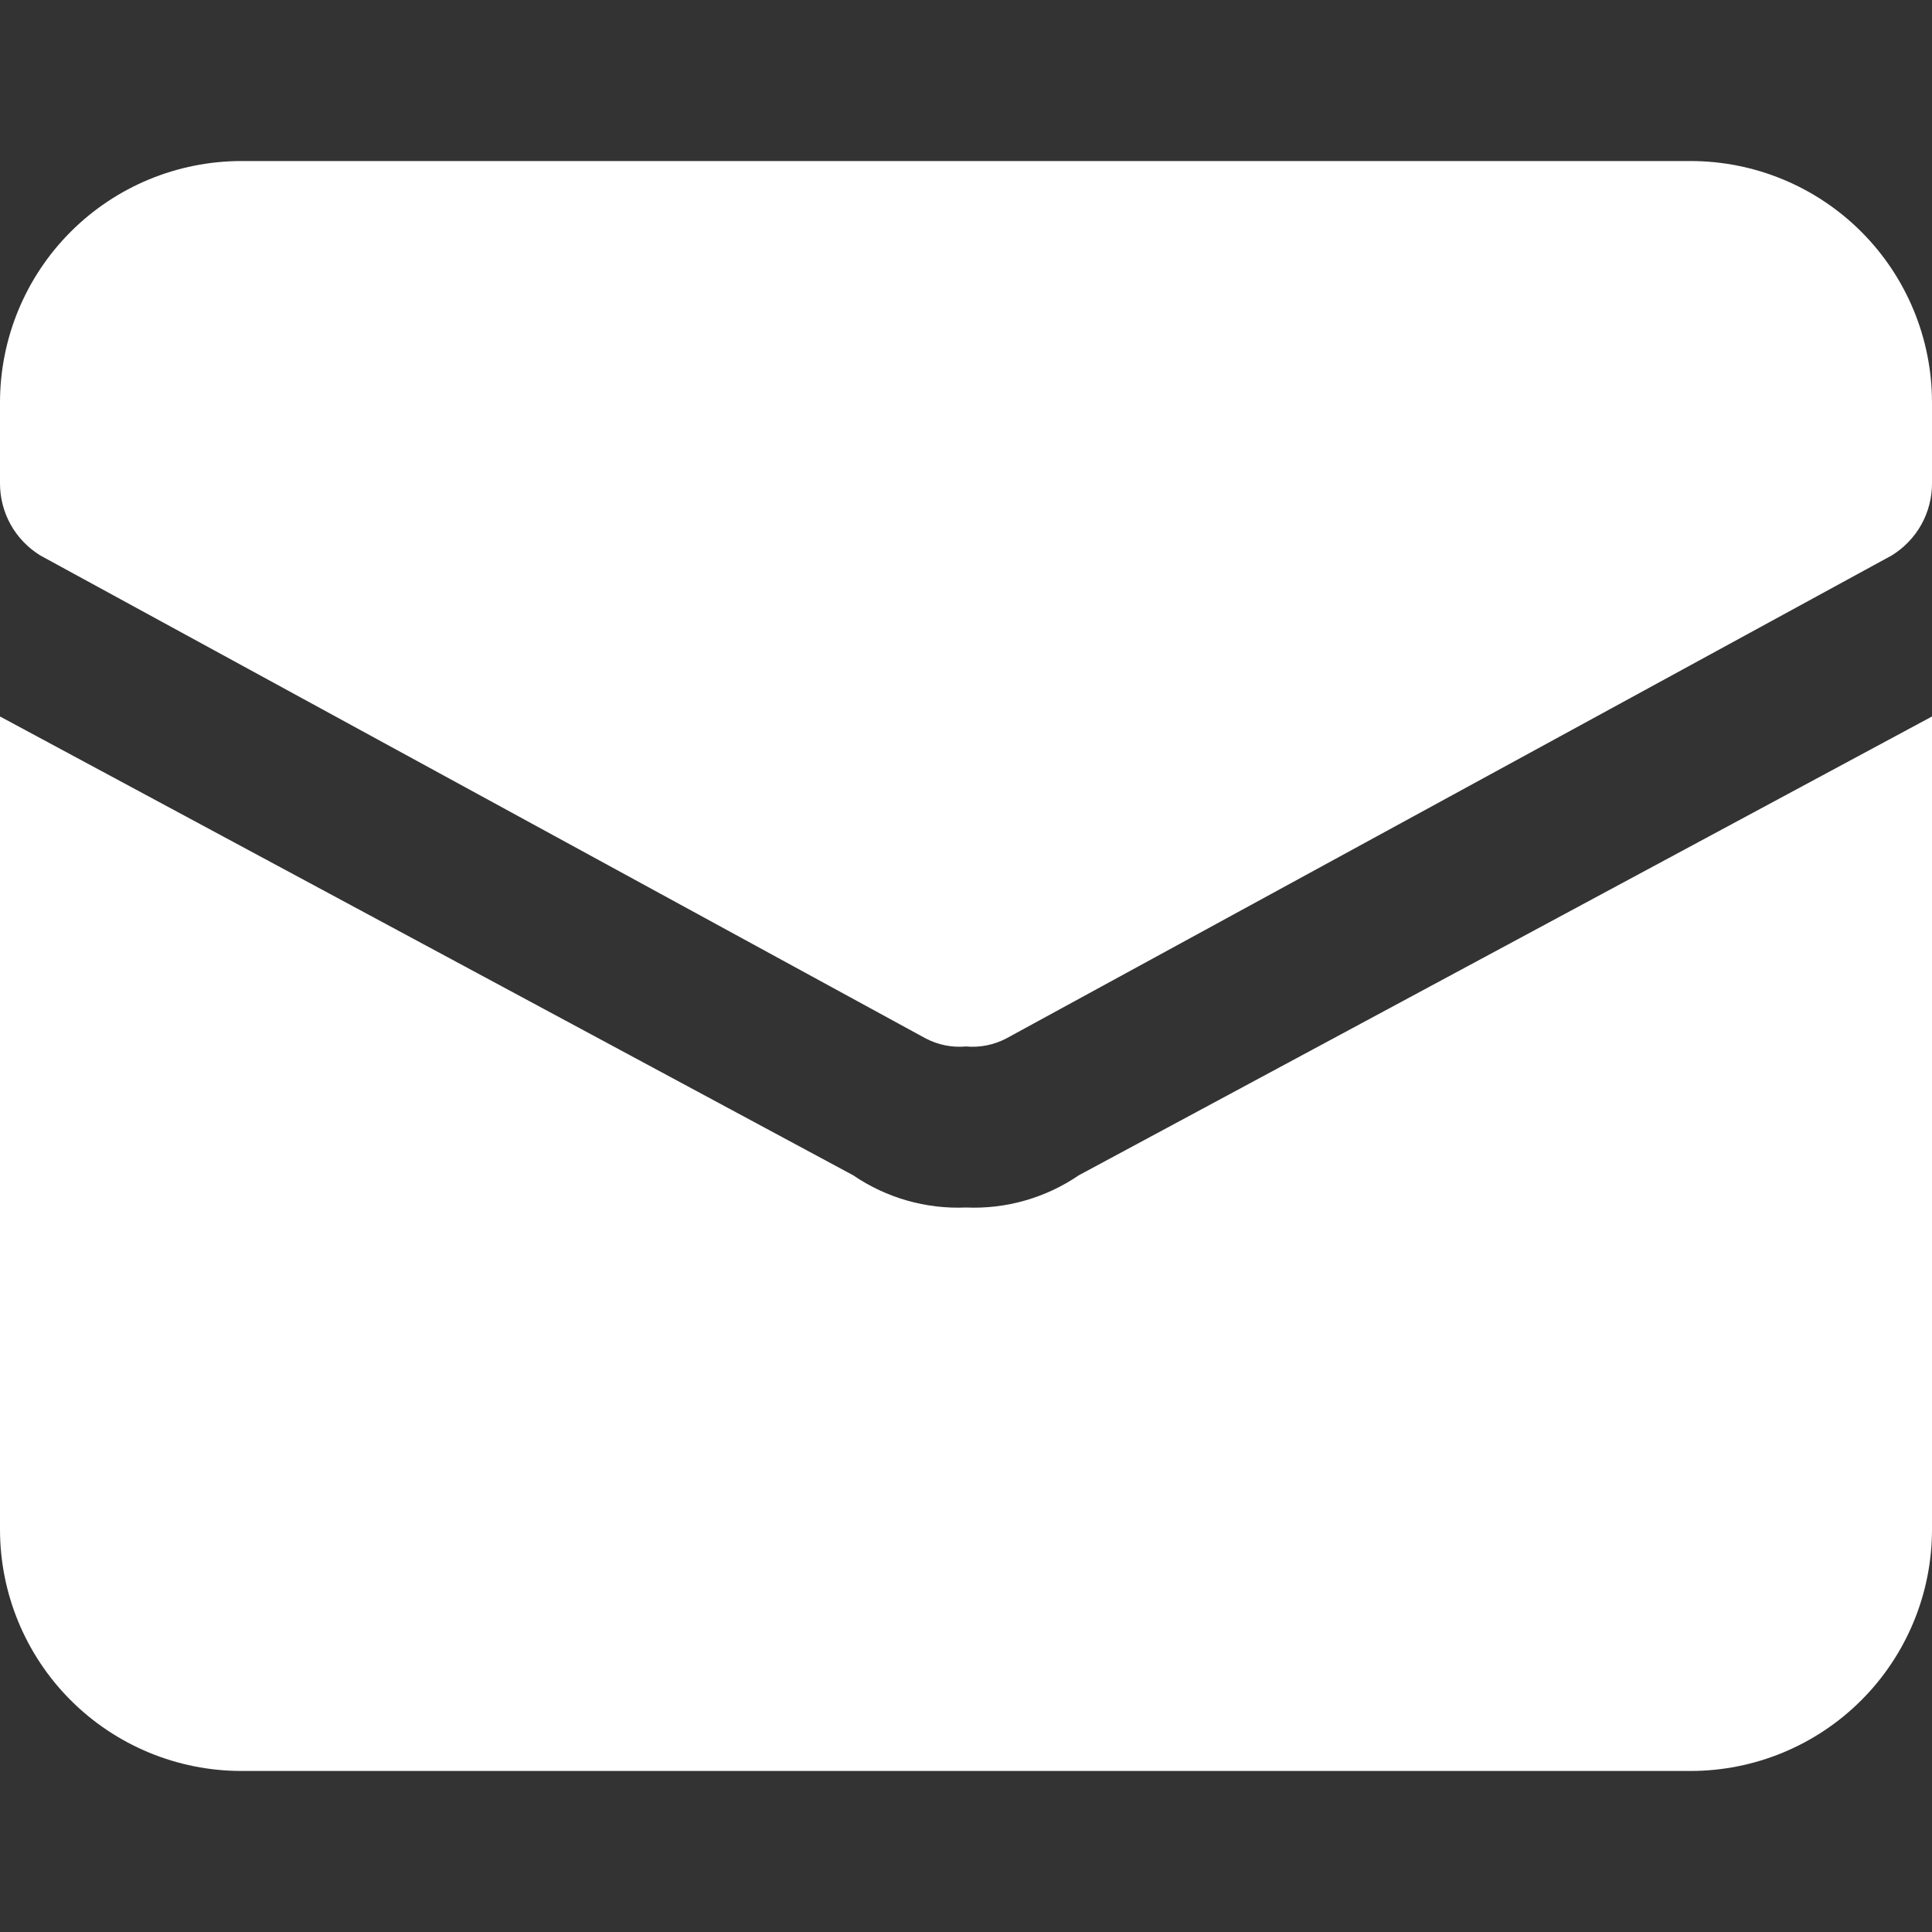 <svg width="20" height="20" viewBox="0 0 20 20" fill="none" xmlns="http://www.w3.org/2000/svg">
<rect x="0" y="0" width="20" height="20" fill="#333333" stroke="none"/>
<g clip-path="url(#clip0_171_211)">
<path d="M11.167 12.167C10.824 12.401 10.415 12.518 10 12.5C9.585 12.518 9.176 12.401 8.833 12.167L0 7.417V15.833C0 16.496 0.263 17.132 0.732 17.601C1.201 18.07 1.837 18.333 2.5 18.333H17.5C18.163 18.333 18.799 18.07 19.268 17.601C19.737 17.132 20 16.496 20 15.833V7.417L11.167 12.167Z" fill="white"/>
<path d="M17.5 1.667H2.5C1.837 1.667 1.201 1.93 0.732 2.399C0.263 2.868 1.2287e-05 3.504 1.2287e-05 4.167V5C-0.001 5.15 0.037 5.298 0.11 5.43C0.183 5.561 0.289 5.671 0.417 5.75L9.583 10.75C9.711 10.817 9.856 10.846 10 10.833C10.144 10.846 10.289 10.817 10.417 10.75L19.583 5.75C19.711 5.671 19.817 5.561 19.89 5.43C19.963 5.298 20.001 5.15 20 5V4.167C20 3.504 19.737 2.868 19.268 2.399C18.799 1.93 18.163 1.667 17.5 1.667Z" fill="white"/>
</g>
<defs>
<clipPath id="clip0_171_211">
<rect width="20" height="20" fill="white"/>
</clipPath>
</defs>
</svg>
